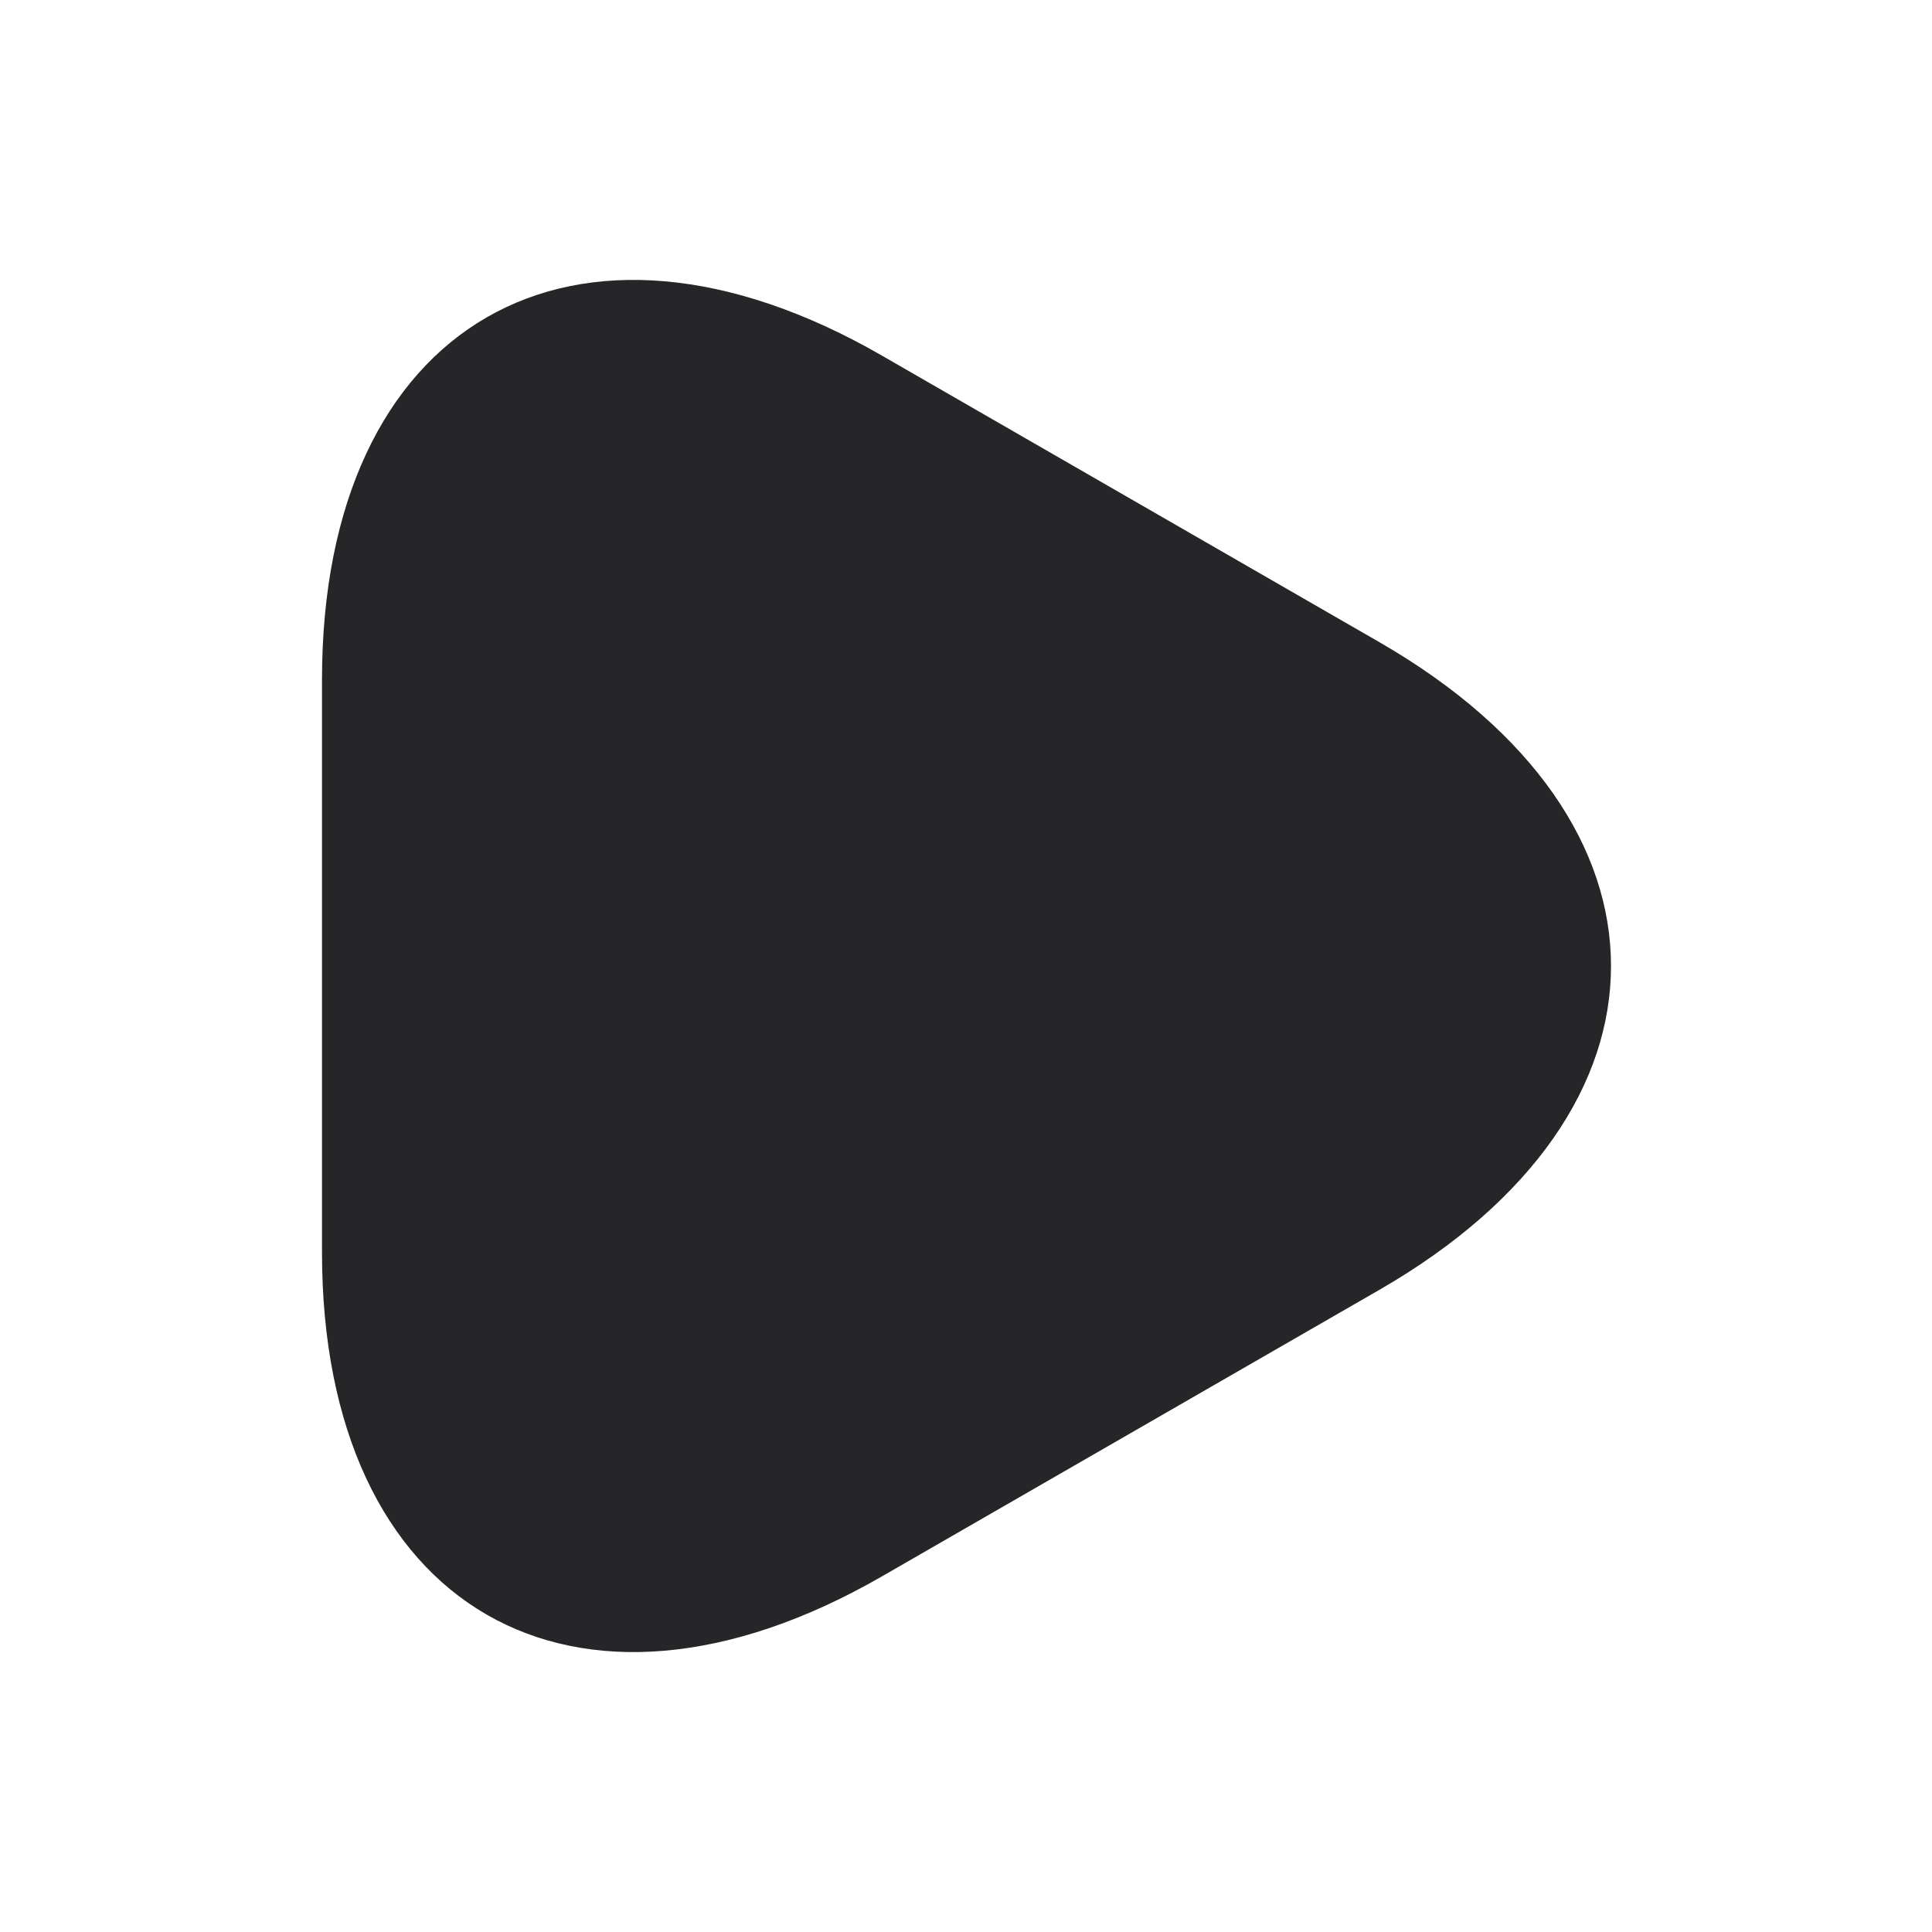 <svg width="24" height="24" viewBox="0 0 24 24" fill="none" xmlns="http://www.w3.org/2000/svg">
<path d="M4 12V8.44C4 4.02 7.13 2.21 10.96 4.42L14.05 6.2L17.14 7.98C20.97 10.19 20.97 13.81 17.14 16.02L14.05 17.8L10.96 19.58C7.13 21.79 4 19.98 4 15.56V12Z" fill="#262629"/>
</svg>
